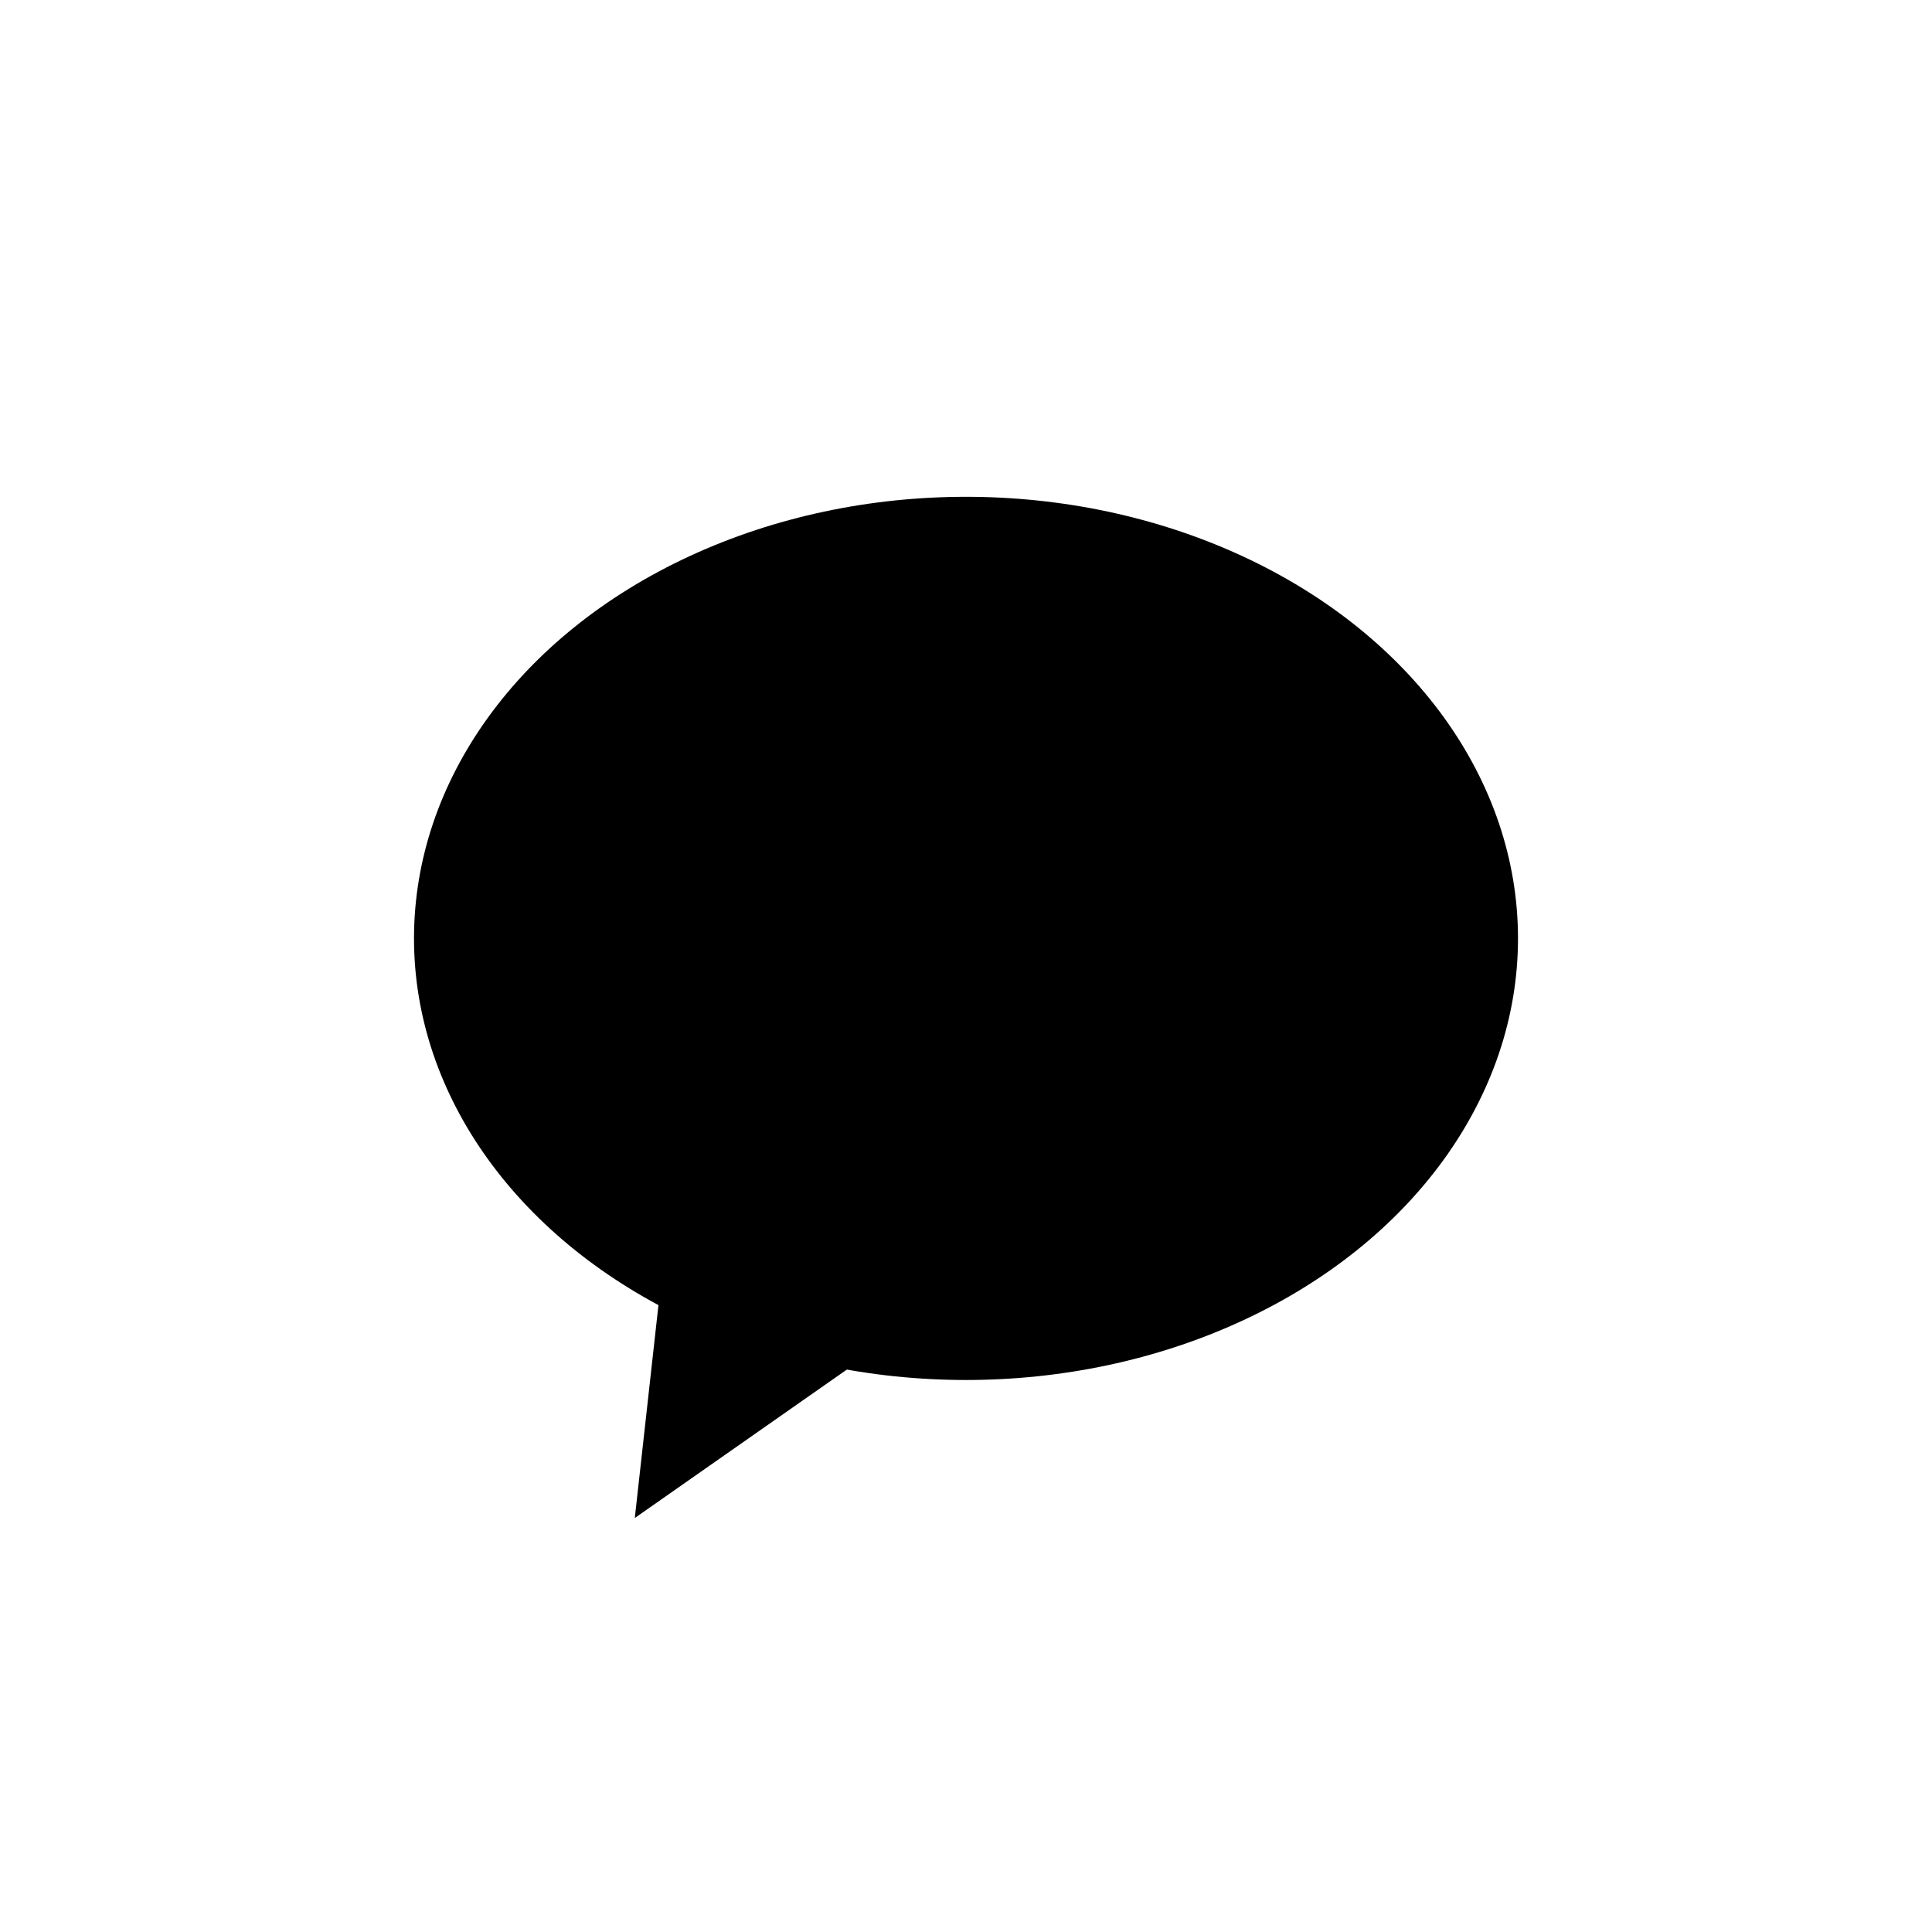 <svg id="kakao" 
    xmlns="http://www.w3.org/2000/svg" viewBox="-75 -90 350 350">
    <polygon class="kakao logo" fill="currentColor" points="45 140 40 185 90 150 45 140"/>
    <ellipse class="kakao logo" fill="currentColor" cx="100" cy="80" rx="100" ry="80"/>
</svg>
